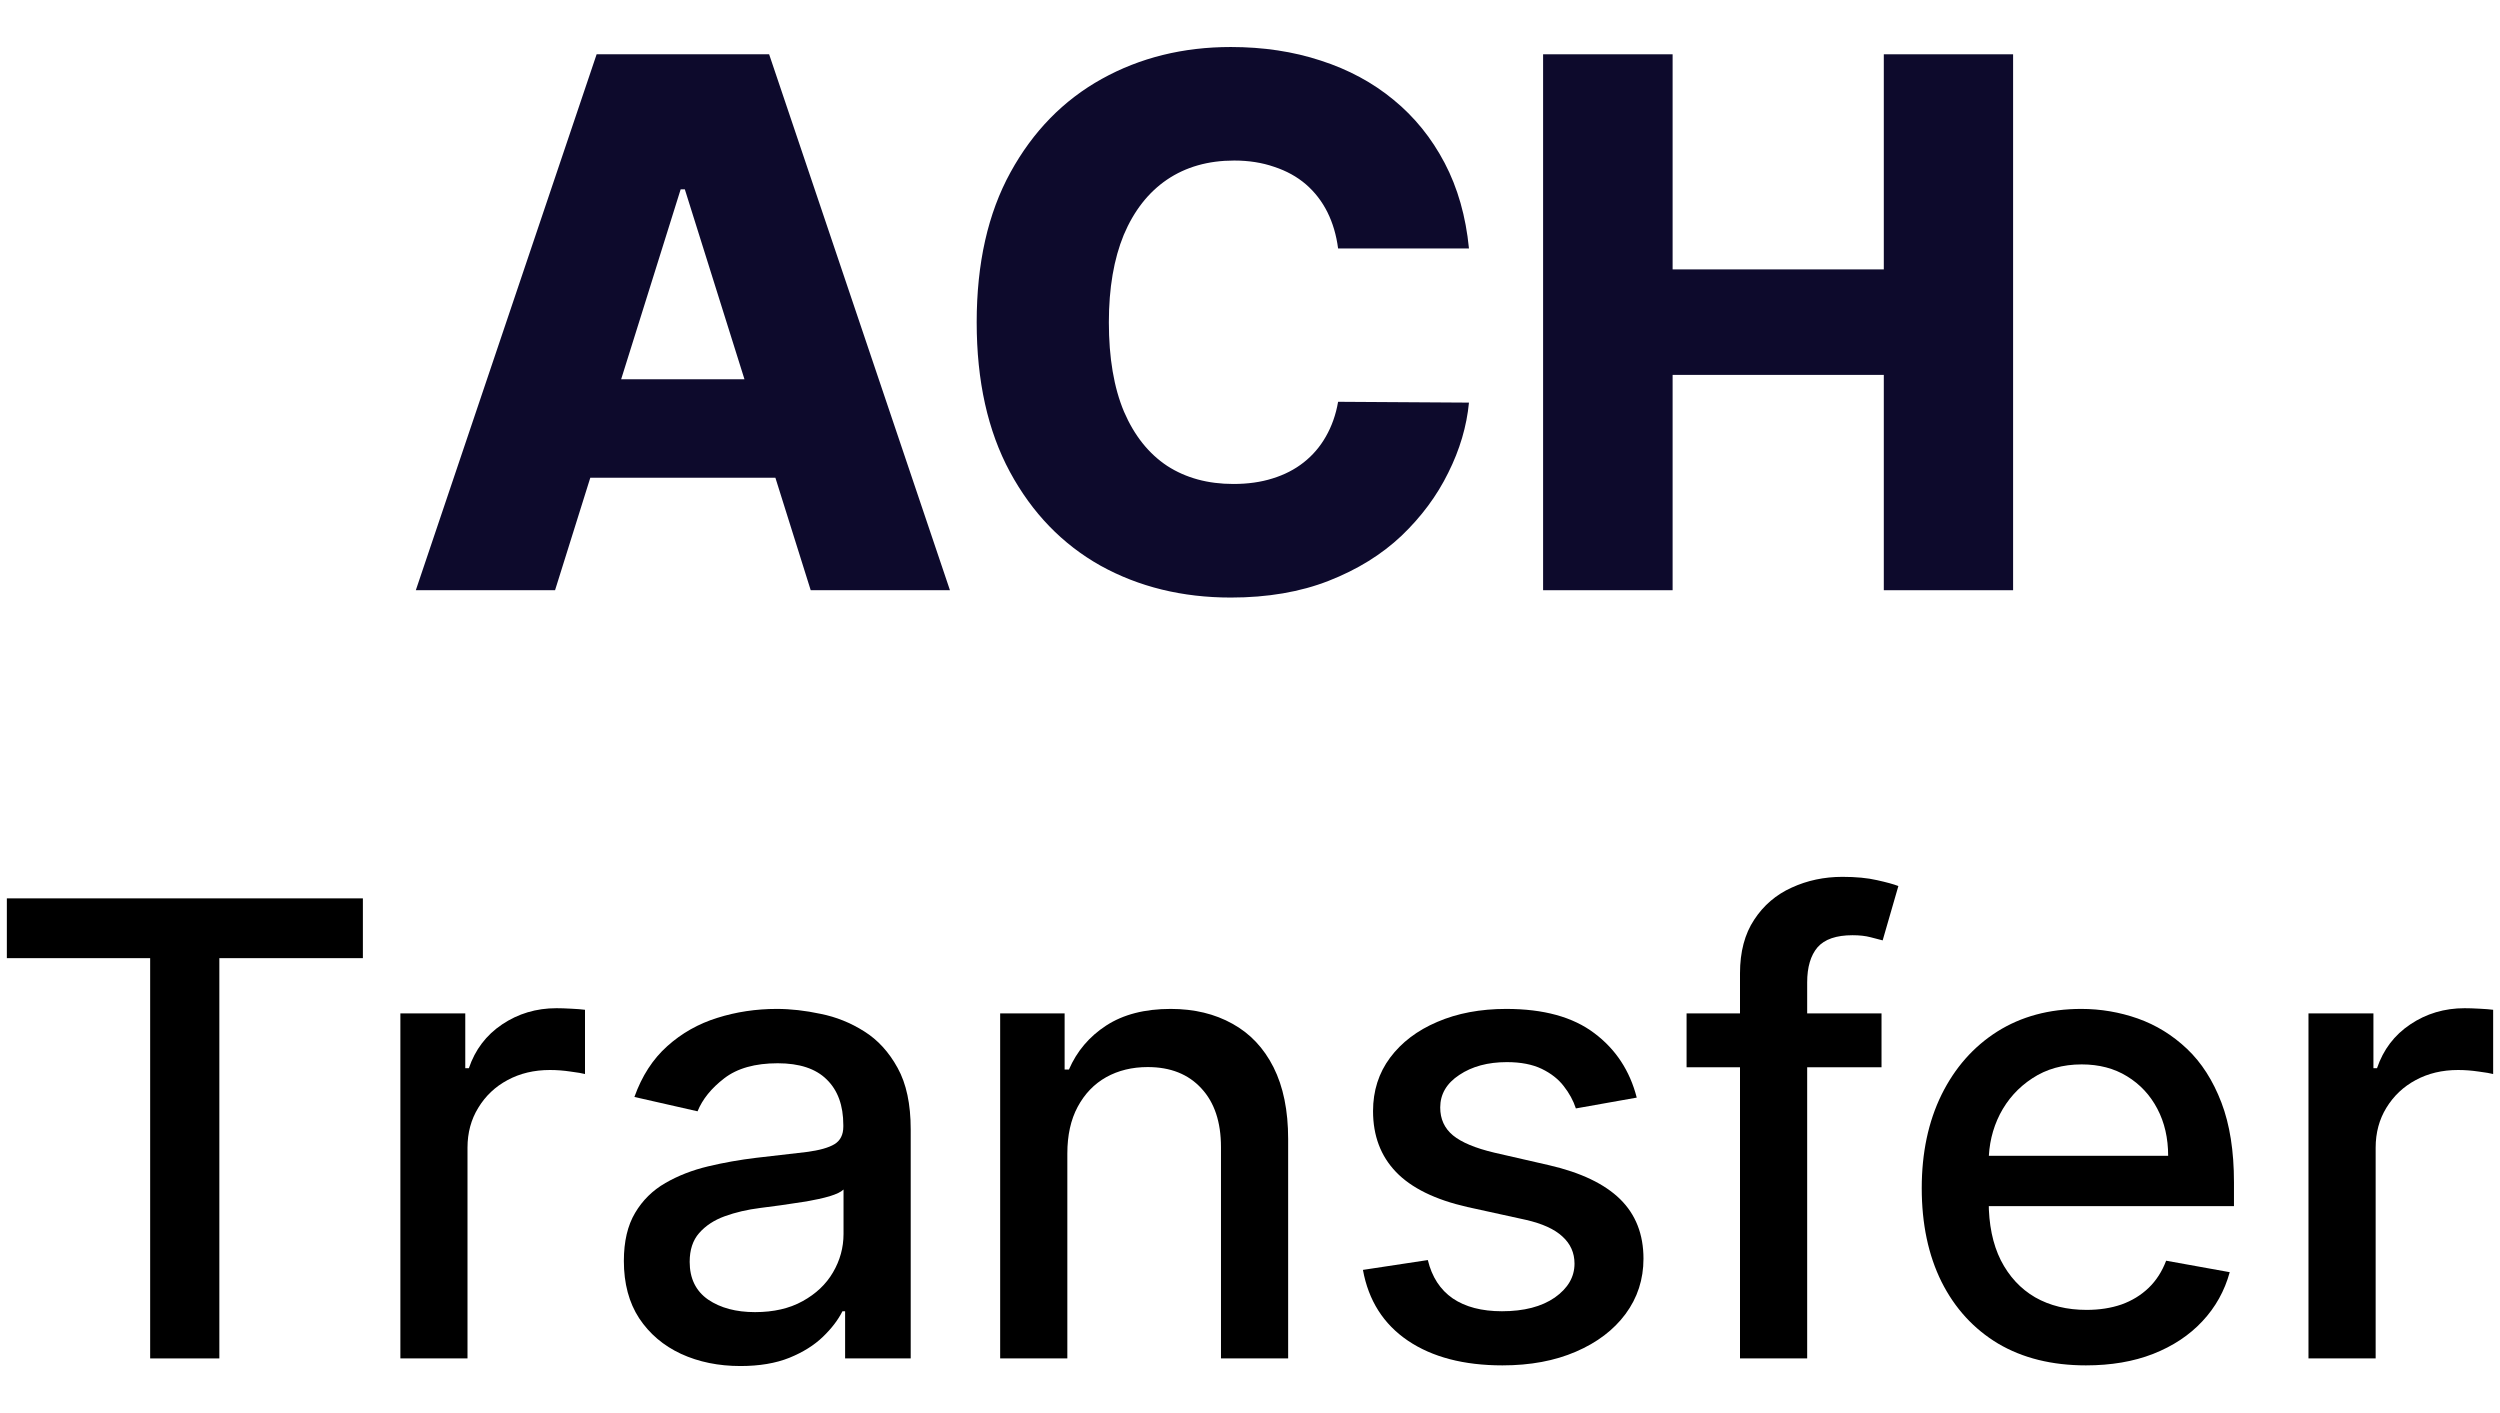 <svg xmlns="http://www.w3.org/2000/svg" width="46" height="26" viewBox="0 0 46 26" fill="none">
	<path d="M10.213 10.86L7.651 10.86L10.978 0.999L14.152 0.999L17.479 10.86L14.917 10.86L12.601 3.484H12.524L10.213 10.86ZM9.871 6.979L15.225 6.979L15.225 8.79L9.871 8.79L9.871 6.979Z" fill="#0D0A2C" />
	<path d="M27.029 4.572L24.621 4.572C24.589 4.325 24.523 4.102 24.424 3.903C24.324 3.704 24.193 3.534 24.029 3.392C23.865 3.251 23.671 3.144 23.446 3.07C23.225 2.993 22.979 2.954 22.71 2.954C22.231 2.954 21.819 3.071 21.472 3.306C21.129 3.54 20.864 3.879 20.677 4.322C20.495 4.765 20.403 5.301 20.403 5.93C20.403 6.585 20.496 7.133 20.682 7.576C20.872 8.016 21.137 8.348 21.477 8.573C21.82 8.795 22.227 8.905 22.695 8.905C22.958 8.905 23.198 8.872 23.413 8.804C23.631 8.737 23.822 8.639 23.986 8.51C24.153 8.379 24.289 8.22 24.395 8.034C24.504 7.844 24.58 7.631 24.621 7.393L27.029 7.408C26.987 7.844 26.86 8.275 26.648 8.698C26.44 9.122 26.153 9.509 25.787 9.859C25.421 10.205 24.974 10.481 24.448 10.687C23.925 10.892 23.324 10.995 22.647 10.995C21.755 10.995 20.955 10.799 20.249 10.408C19.546 10.013 18.991 9.438 18.583 8.684C18.175 7.929 17.971 7.011 17.971 5.93C17.971 4.845 18.178 3.925 18.593 3.171C19.007 2.417 19.567 1.844 20.273 1.452C20.979 1.06 21.771 0.865 22.647 0.865C23.244 0.865 23.796 0.948 24.303 1.115C24.811 1.279 25.257 1.519 25.642 1.837C26.027 2.152 26.34 2.539 26.581 2.998C26.822 3.457 26.971 3.981 27.029 4.572Z" fill="#0D0A2C" />
	<path d="M28.393 10.86L28.393 0.999L30.776 0.999L30.776 4.957L34.662 4.957L34.662 0.999L37.041 0.999L37.041 10.86L34.662 10.86V6.898L30.776 6.898L30.776 10.86L28.393 10.86Z" fill="#0D0A2C" />
	<path d="M0.126 17.63L0.126 16.53L6.677 16.53L6.677 17.63L4.036 17.63L4.036 24.995H2.763L2.763 17.63L0.126 17.63Z" fill="black" />
	<path d="M7.367 24.995L7.367 18.646H8.561L8.561 19.655H8.627C8.743 19.313 8.947 19.045 9.239 18.849C9.534 18.651 9.867 18.551 10.239 18.551C10.316 18.551 10.407 18.554 10.512 18.56C10.619 18.565 10.703 18.572 10.764 18.58L10.764 19.762C10.714 19.749 10.626 19.733 10.499 19.717C10.373 19.698 10.246 19.688 10.119 19.688C9.827 19.688 9.567 19.75 9.338 19.874C9.112 19.995 8.933 20.165 8.801 20.382C8.668 20.597 8.602 20.843 8.602 21.118L8.602 24.995H7.367Z" fill="black" />
	<path d="M13.624 25.135C13.222 25.135 12.858 25.061 12.533 24.912C12.208 24.761 11.95 24.542 11.76 24.255C11.573 23.968 11.479 23.617 11.479 23.201C11.479 22.843 11.548 22.548 11.686 22.317C11.823 22.085 12.009 21.902 12.244 21.767C12.478 21.632 12.74 21.53 13.029 21.461C13.318 21.392 13.613 21.34 13.913 21.304C14.294 21.26 14.602 21.224 14.839 21.197C15.076 21.166 15.248 21.118 15.356 21.052C15.463 20.986 15.517 20.878 15.517 20.73V20.701C15.517 20.34 15.415 20.06 15.211 19.862C15.01 19.663 14.71 19.564 14.31 19.564C13.894 19.564 13.566 19.656 13.326 19.841C13.089 20.023 12.926 20.225 12.835 20.448L11.673 20.184C11.811 19.798 12.012 19.487 12.277 19.25C12.544 19.01 12.851 18.837 13.198 18.729C13.546 18.619 13.911 18.564 14.294 18.564C14.547 18.564 14.816 18.594 15.1 18.655C15.386 18.712 15.653 18.82 15.901 18.977C16.152 19.134 16.357 19.359 16.517 19.651C16.677 19.94 16.757 20.316 16.757 20.779L16.757 24.995H15.55L15.55 24.127H15.501C15.421 24.287 15.301 24.444 15.141 24.598C14.981 24.752 14.776 24.881 14.525 24.983C14.274 25.084 13.974 25.135 13.624 25.135ZM13.893 24.143C14.234 24.143 14.527 24.076 14.769 23.941C15.014 23.806 15.2 23.63 15.327 23.412C15.456 23.192 15.521 22.956 15.521 22.705L15.521 21.887C15.477 21.931 15.392 21.972 15.265 22.011C15.141 22.047 14.999 22.078 14.839 22.106C14.679 22.131 14.524 22.154 14.372 22.176C14.221 22.195 14.094 22.212 13.992 22.226C13.752 22.256 13.533 22.307 13.335 22.379C13.139 22.45 12.982 22.554 12.864 22.689C12.748 22.821 12.69 22.997 12.69 23.218C12.69 23.523 12.803 23.755 13.029 23.912C13.255 24.066 13.543 24.143 13.893 24.143Z" fill="black" />
	<path d="M19.639 21.226L19.639 24.995H18.403L18.403 18.646L19.589 18.646L19.589 19.68H19.668C19.814 19.343 20.042 19.073 20.354 18.87C20.668 18.666 21.063 18.564 21.54 18.564C21.973 18.564 22.352 18.655 22.677 18.837C23.002 19.016 23.254 19.283 23.433 19.638C23.612 19.994 23.702 20.433 23.702 20.957L23.702 24.995H22.466L22.466 21.106C22.466 20.645 22.346 20.286 22.106 20.027C21.866 19.765 21.537 19.634 21.118 19.634C20.832 19.634 20.577 19.696 20.354 19.82C20.133 19.944 19.958 20.126 19.829 20.366C19.702 20.603 19.639 20.889 19.639 21.226Z" fill="black" />
	<path d="M30.116 20.196L28.996 20.395C28.949 20.251 28.875 20.115 28.773 19.985C28.674 19.856 28.539 19.75 28.368 19.667C28.197 19.585 27.983 19.543 27.727 19.543C27.377 19.543 27.085 19.622 26.851 19.779C26.617 19.933 26.5 20.133 26.5 20.378C26.5 20.59 26.578 20.761 26.735 20.891C26.892 21.02 27.146 21.126 27.496 21.209L28.504 21.44C29.088 21.575 29.524 21.784 29.81 22.064C30.097 22.346 30.24 22.711 30.24 23.16C30.24 23.54 30.13 23.879 29.91 24.177C29.692 24.471 29.387 24.703 28.996 24.871C28.608 25.039 28.157 25.123 27.645 25.123C26.934 25.123 26.354 24.971 25.905 24.668C25.455 24.363 25.18 23.928 25.078 23.366L26.272 23.185C26.347 23.496 26.5 23.732 26.731 23.891C26.963 24.048 27.264 24.127 27.636 24.127C28.041 24.127 28.365 24.043 28.608 23.875C28.85 23.704 28.971 23.496 28.971 23.251C28.971 23.052 28.897 22.886 28.748 22.751C28.602 22.616 28.378 22.514 28.075 22.445L27 22.209C26.407 22.074 25.969 21.859 25.686 21.564C25.404 21.27 25.264 20.896 25.264 20.444C25.264 20.07 25.369 19.742 25.578 19.461C25.788 19.18 26.077 18.96 26.446 18.803C26.815 18.644 27.238 18.564 27.715 18.564C28.401 18.564 28.941 18.712 29.335 19.01C29.729 19.305 29.989 19.7 30.116 20.196Z" fill="black" />
	<path d="M34.62 18.646V19.638L31.033 19.638L31.033 18.646L34.62 18.646ZM32.016 24.995L32.016 17.911C32.016 17.514 32.103 17.185 32.277 16.923C32.45 16.658 32.681 16.461 32.967 16.332C33.254 16.2 33.565 16.134 33.901 16.134C34.149 16.134 34.361 16.154 34.538 16.195C34.714 16.234 34.845 16.27 34.93 16.303L34.641 17.303C34.583 17.287 34.509 17.267 34.418 17.245C34.327 17.221 34.217 17.208 34.087 17.208C33.787 17.208 33.572 17.282 33.442 17.431C33.316 17.58 33.252 17.795 33.252 18.076L33.252 24.995L32.016 24.995Z" fill="black" />
	<path d="M38.381 25.123C37.756 25.123 37.217 24.989 36.765 24.722C36.316 24.452 35.969 24.073 35.724 23.585C35.481 23.095 35.36 22.52 35.36 21.862C35.36 21.212 35.481 20.639 35.724 20.143C35.969 19.647 36.311 19.259 36.749 18.981C37.19 18.703 37.705 18.564 38.295 18.564C38.653 18.564 39 18.623 39.336 18.741C39.672 18.86 39.974 19.046 40.241 19.299C40.509 19.553 40.719 19.882 40.874 20.287C41.028 20.69 41.105 21.179 41.105 21.755L41.105 22.193L36.059 22.193L36.059 21.267L39.894 21.267C39.894 20.942 39.828 20.654 39.696 20.403C39.563 20.149 39.377 19.95 39.138 19.804C38.901 19.658 38.623 19.585 38.303 19.585C37.956 19.585 37.653 19.67 37.394 19.841C37.137 20.009 36.939 20.229 36.798 20.502C36.661 20.772 36.592 21.066 36.592 21.383L36.592 22.106C36.592 22.53 36.666 22.891 36.815 23.189C36.967 23.486 37.177 23.714 37.447 23.871C37.717 24.025 38.033 24.102 38.394 24.102C38.628 24.102 38.842 24.069 39.034 24.003C39.227 23.934 39.394 23.832 39.535 23.697C39.675 23.562 39.782 23.395 39.857 23.197L41.027 23.408C40.933 23.752 40.765 24.054 40.522 24.313C40.283 24.569 39.981 24.769 39.617 24.912C39.256 25.053 38.844 25.123 38.381 25.123Z" fill="black" />
	<path d="M42.476 24.995L42.476 18.646H43.671V19.655H43.737C43.853 19.313 44.056 19.045 44.349 18.849C44.643 18.651 44.977 18.551 45.349 18.551C45.426 18.551 45.517 18.554 45.622 18.56C45.729 18.565 45.813 18.572 45.874 18.58V19.762C45.824 19.749 45.736 19.733 45.609 19.717C45.482 19.698 45.356 19.688 45.229 19.688C44.937 19.688 44.676 19.75 44.448 19.874C44.222 19.995 44.043 20.165 43.91 20.382C43.778 20.597 43.712 20.843 43.712 21.118L43.712 24.995H42.476Z" fill="black" />
</svg>
